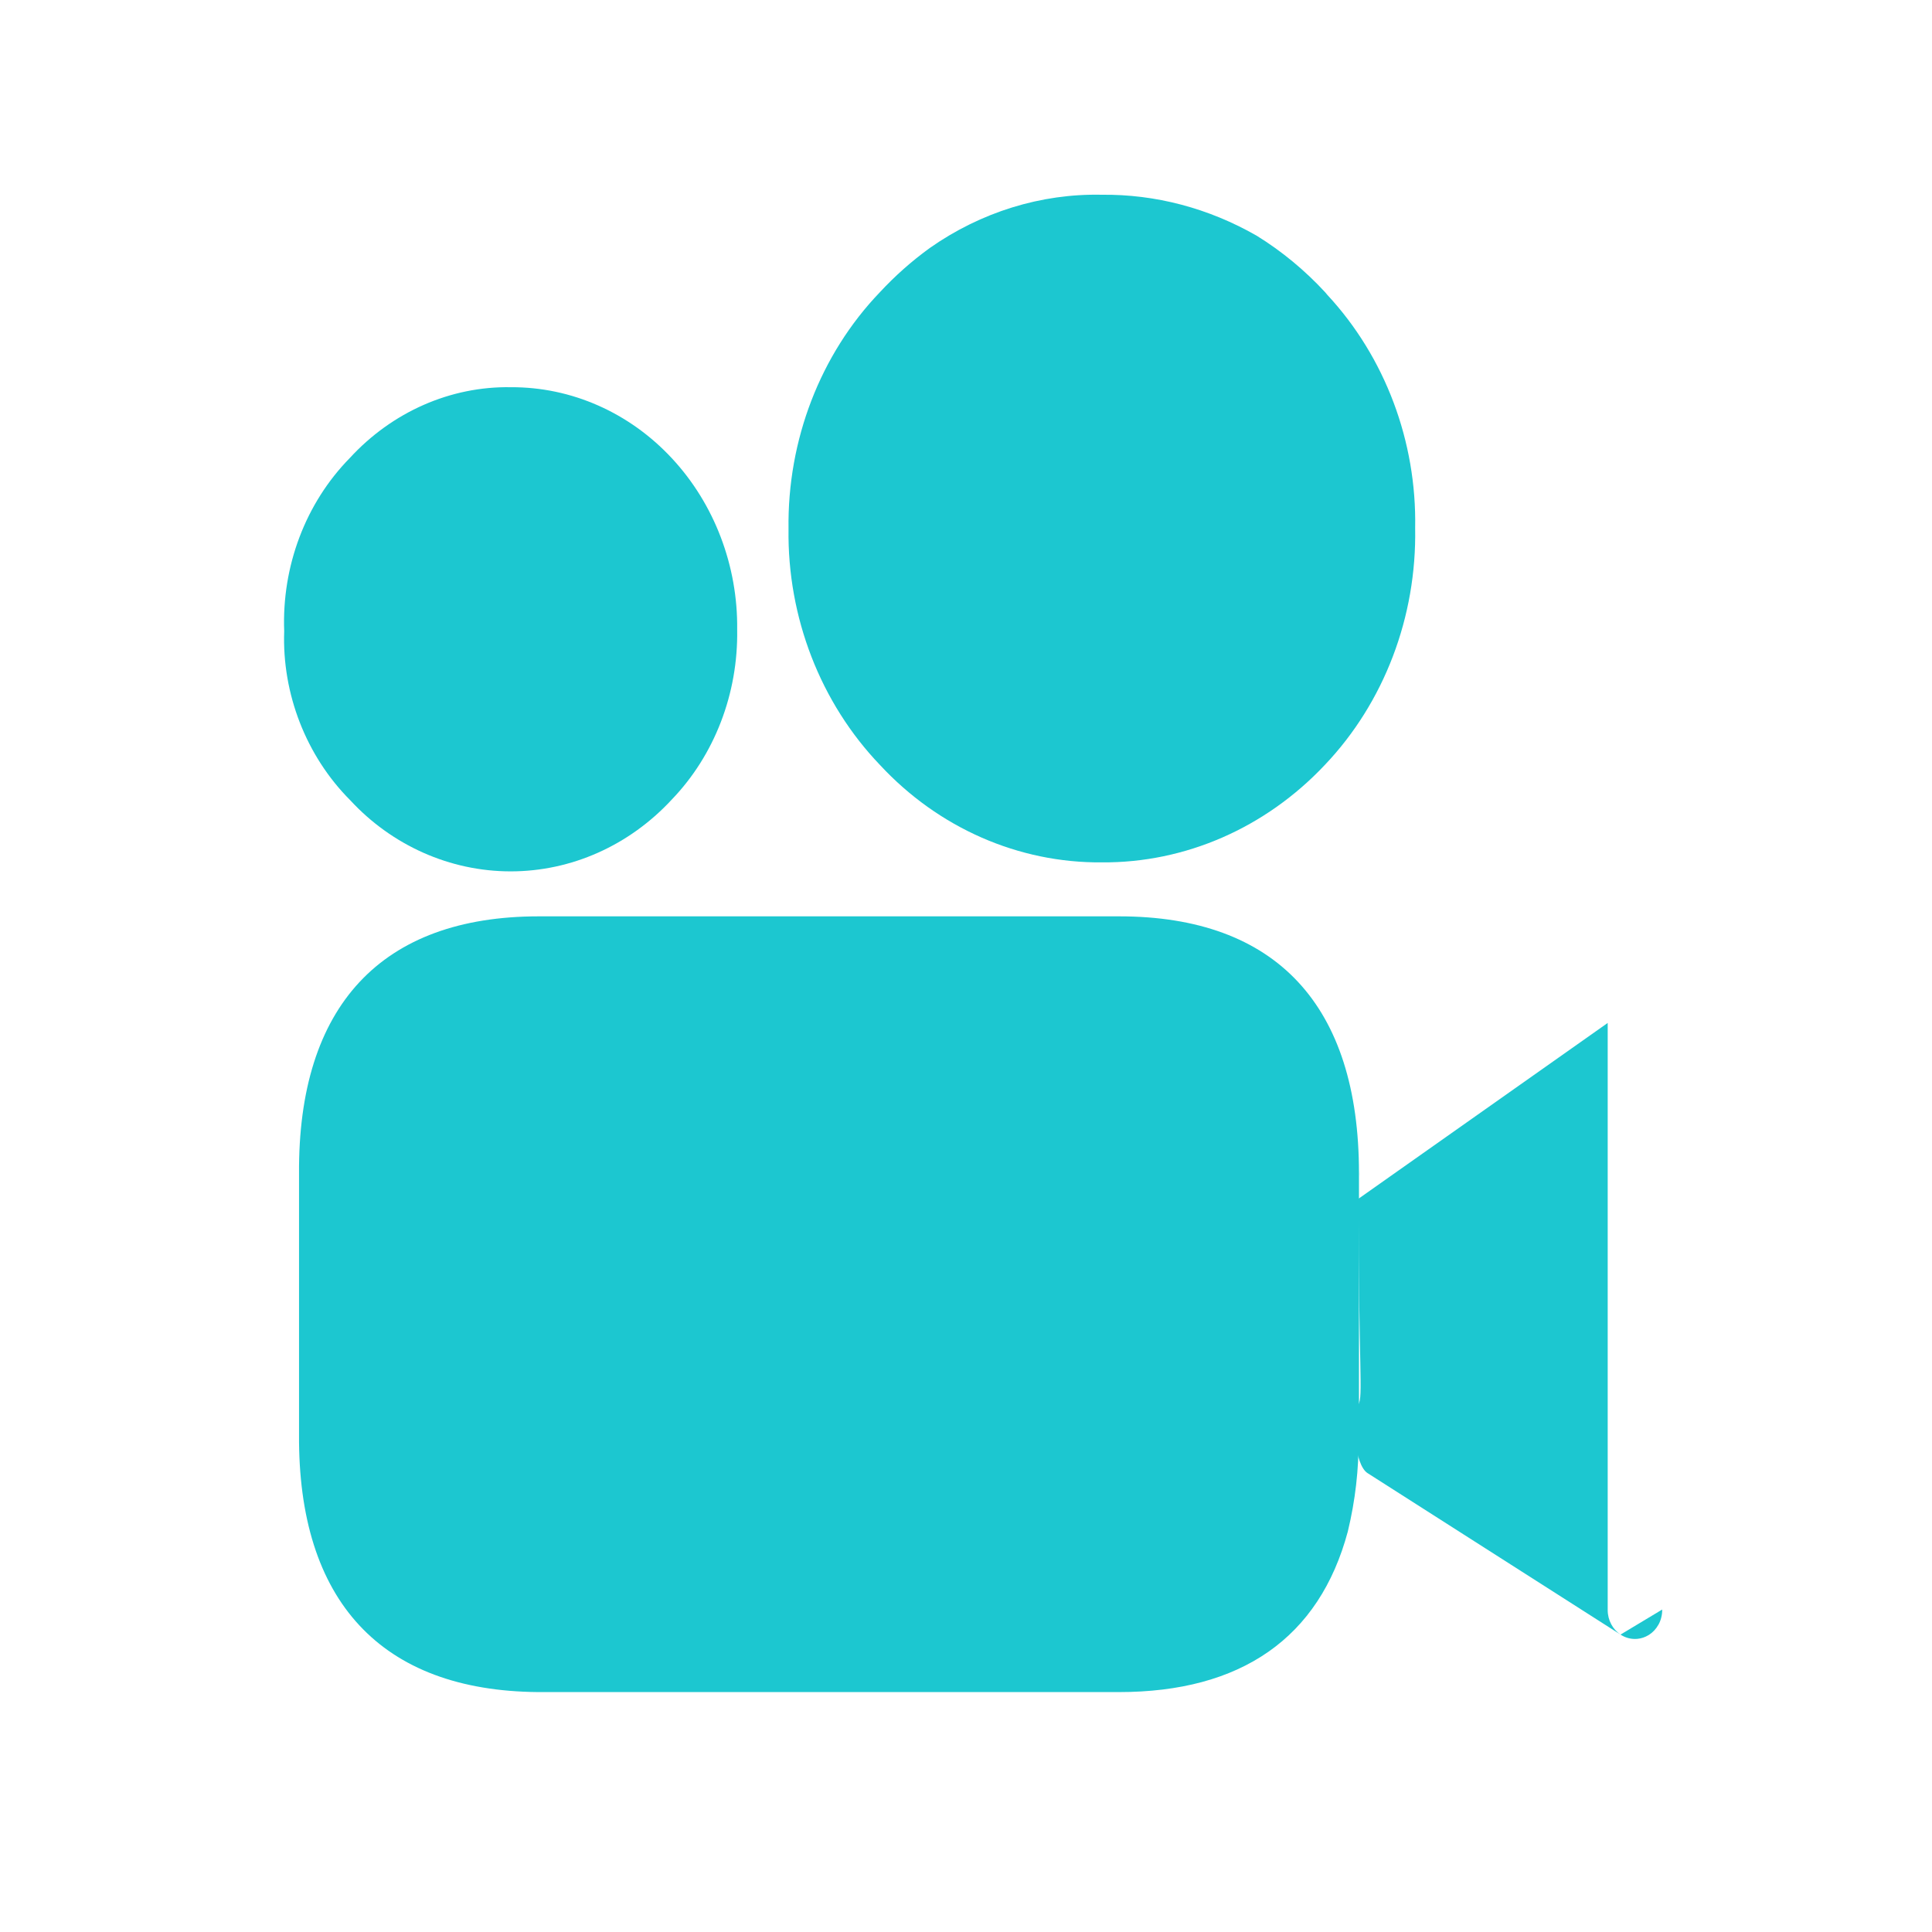 <?xml version="1.0" encoding="UTF-8"?>
<svg width="50px" height="50px" viewBox="0 0 50 50" version="1.1" xmlns="http://www.w3.org/2000/svg" xmlns:xlink="http://www.w3.org/1999/xlink">
    <!-- Generator: Sketch 48.2 (47327) - http://www.bohemiancoding.com/sketch -->
    <title>2</title>
    <desc>Created with Sketch.</desc>
    <defs></defs>
    <g id="Icons" stroke="none" stroke-width="1" fill="none" fill-rule="evenodd">
        <g id="2" fill="#1cc7d0" fill-rule="nonzero">
            <g id="Screen" transform="translate(7, 5)">
                <g id="Group">
                    <path d="M29.624,8.664 C29.667,10.965 28.821,13.184 27.286,14.797 C25.753,16.426 23.672,17.334 21.518,17.318 C19.361,17.338 17.287,16.427 15.778,14.802 C14.232,13.19 13.375,10.973 13.407,8.69 C13.375,6.386 14.232,4.168 15.768,2.566 C16.16,2.143 16.59,1.761 17.06,1.42 C18.386,0.488 19.945,0.007 21.512,0.04 C22.903,0.025 24.275,0.386 25.521,1.099 C26.172,1.501 26.77,1.995 27.298,2.567 C27.317,2.587 27.335,2.609 27.351,2.631 C28.846,4.24 29.667,6.427 29.624,8.664 Z" id="Shape"></path>
                    <path d="M6.22,5.021 C7.785,5.013 9.287,5.675 10.388,6.86 C11.49,8.043 12.098,9.649 12.078,11.292 C12.106,12.949 11.491,14.543 10.388,15.69 C9.288,16.881 7.785,17.551 6.216,17.551 C4.648,17.551 3.145,16.881 2.064,15.71 C0.921,14.565 0.297,12.949 0.355,11.336 C0.291,9.652 0.909,8.02 2.051,6.855 C3.15,5.658 4.663,4.994 6.22,5.021 Z" id="Shape"></path>
                    <path d="M28.16,32.207 C28.168,33.019 28.076,33.828 27.882,34.633 C27.143,37.395 25.115,38.791 21.956,38.791 L6.927,38.791 C2.865,38.758 0.708,36.437 0.739,32.119 L0.739,25.381 C0.708,21.034 2.87,18.715 6.943,18.715 L21.966,18.715 C26.026,18.715 28.17,21.019 28.17,25.357 L28.17,31.709 C28.17,31.753 28.167,31.796 28.16,31.838 L28.16,32.207 Z" id="Shape"></path>
                    <path d="M28.158,26.023 L34.607,21.474 L34.607,36.667 C34.607,36.935 34.74,37.17 34.939,37.303 L28.392,33.124 C28.057,32.913 27.959,31.701 28.158,31.345 C28.277,31.134 28.162,30.428 28.158,26.023 Z M28.18,25.454 C28.189,25.406 28.197,25.357 28.202,25.31 C28.193,25.358 28.186,25.406 28.18,25.454 Z M36.017,36.655 C36.019,36.725 36.01,36.796 35.992,36.866 C35.976,36.93 35.952,36.99 35.921,37.046 C35.92,37.047 35.919,37.049 35.918,37.05 C35.858,37.158 35.776,37.244 35.682,37.305 C35.68,37.307 35.671,37.313 35.661,37.318 C35.574,37.371 35.478,37.403 35.379,37.413 C35.357,37.415 35.335,37.416 35.312,37.416 C35.181,37.416 35.058,37.378 34.953,37.312 C34.952,37.311 34.952,37.311 34.952,37.311 L34.939,37.303 Z" id="Combined-Shape"></path>
                </g>
            </g>
        </g>
    </g>
</svg>
